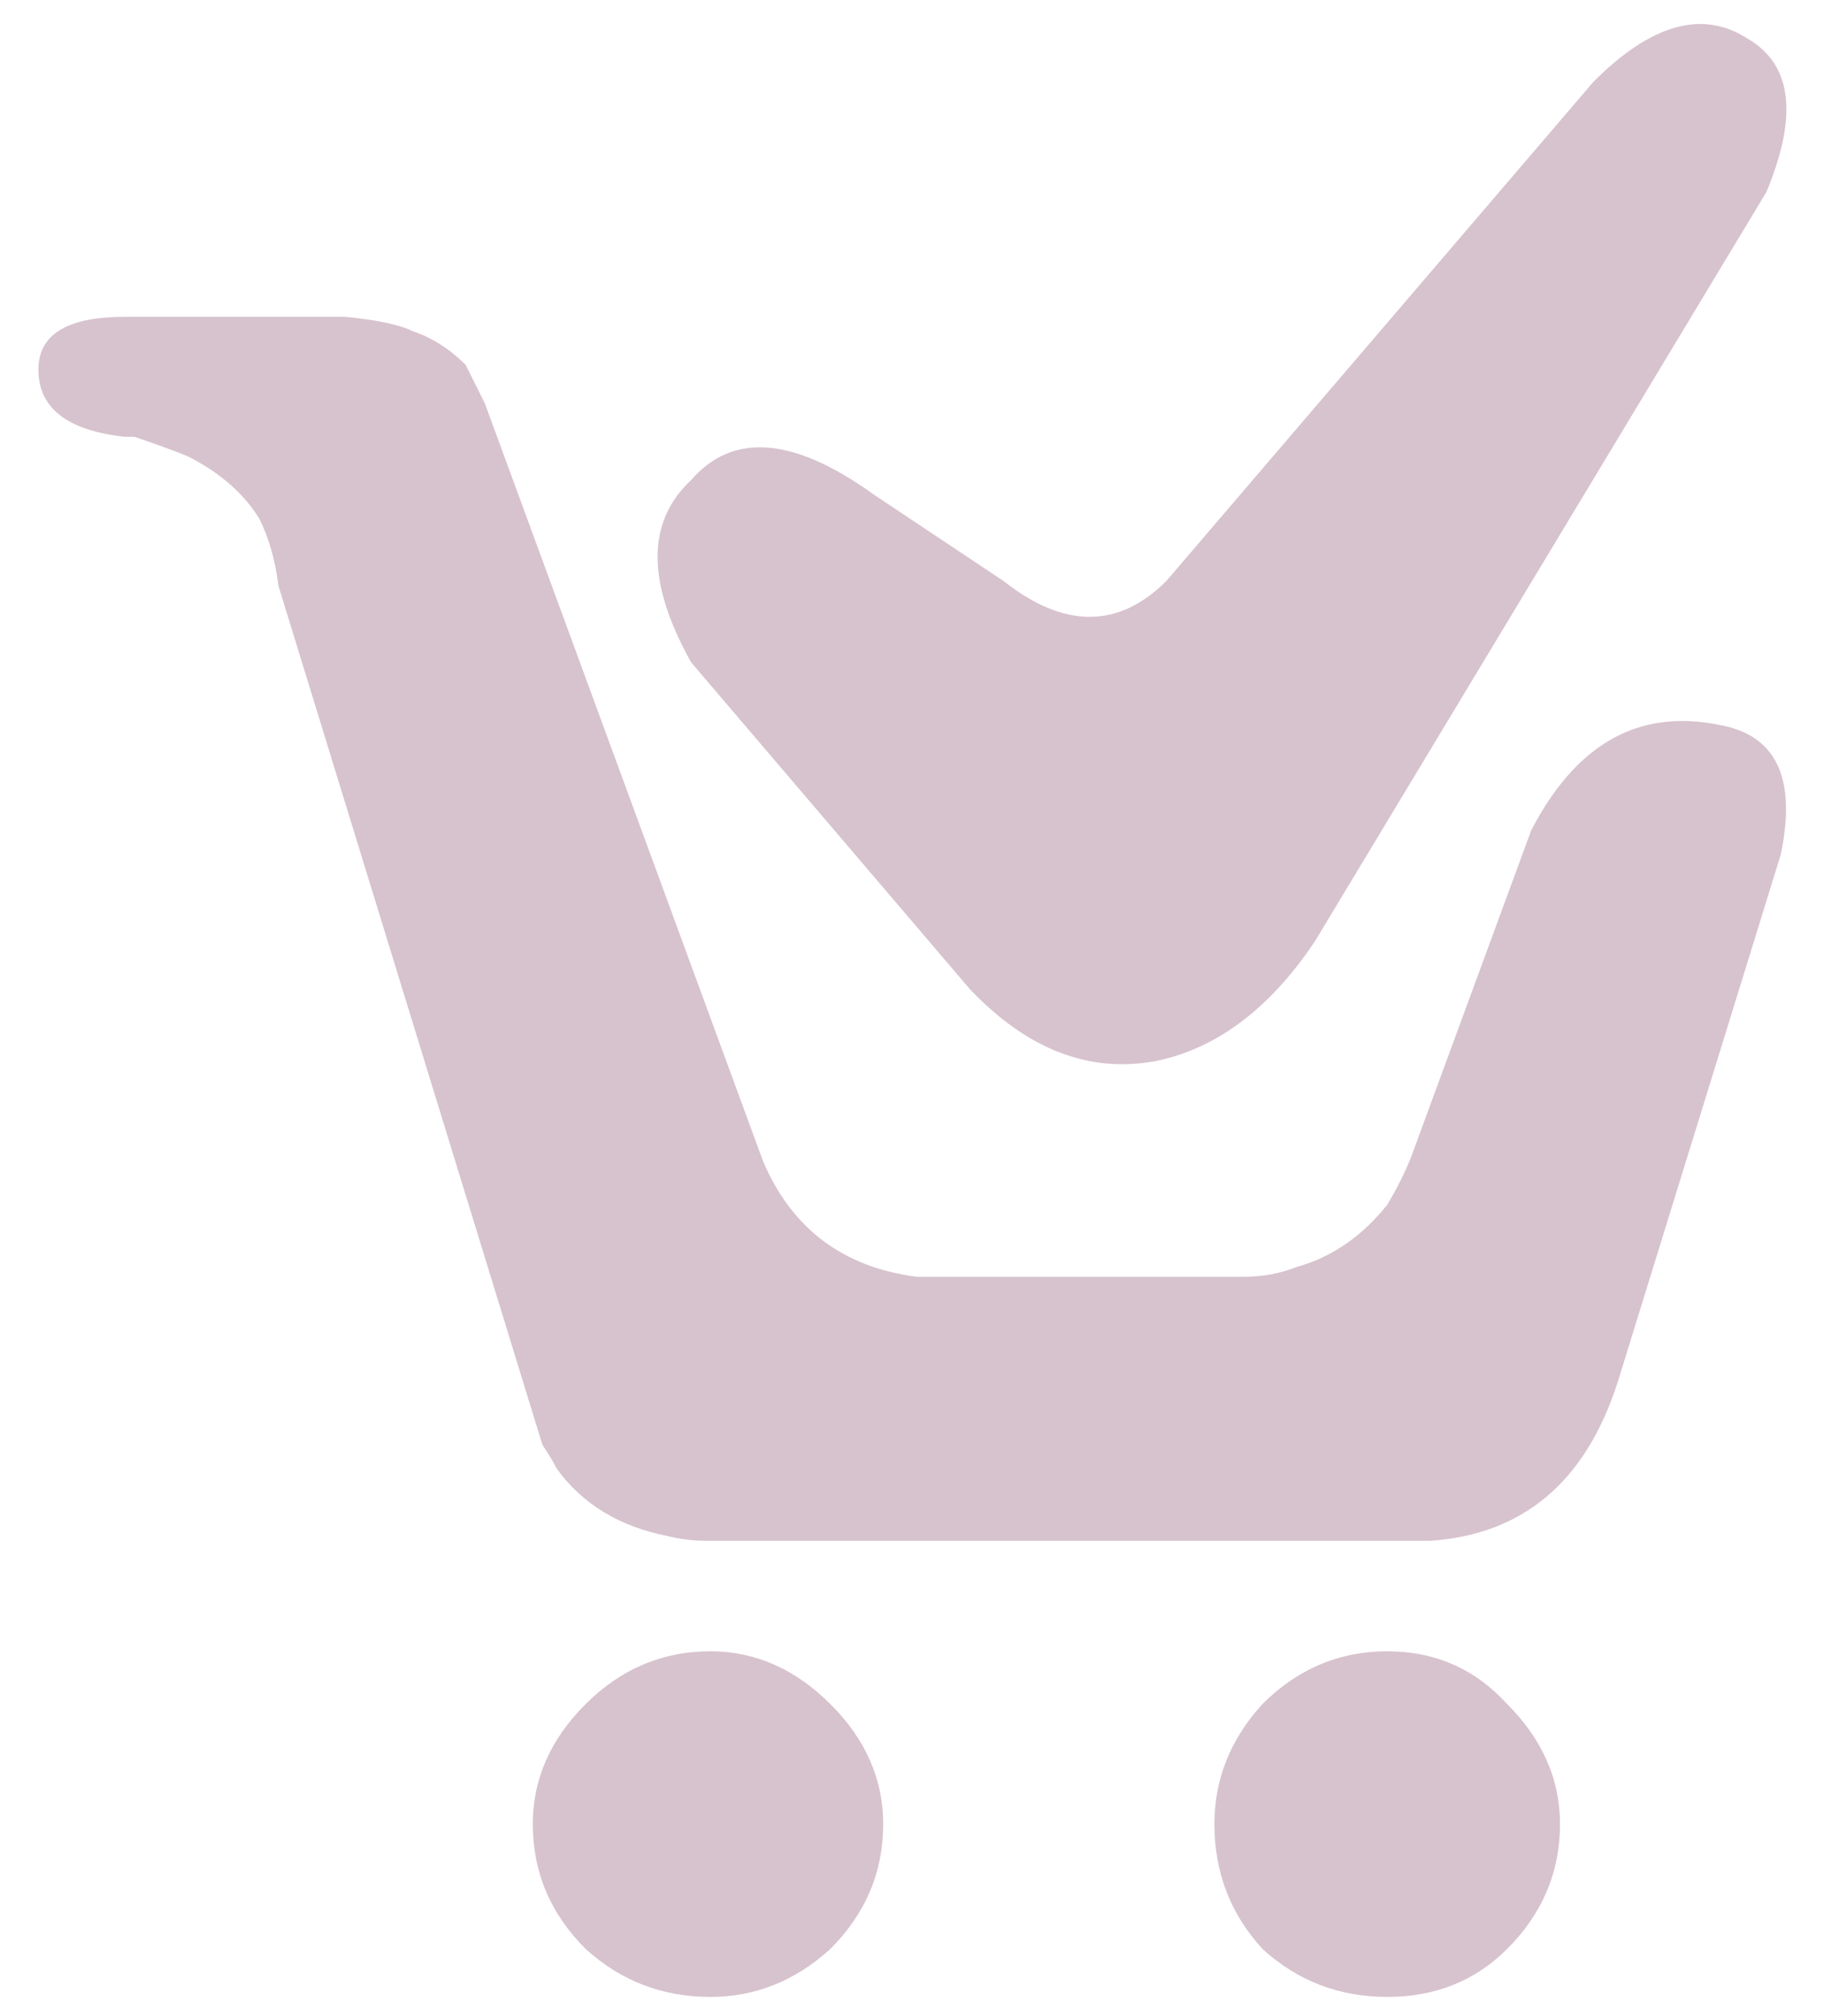 <?xml version="1.0" encoding="utf-8"?>
<!-- Generator: Adobe Illustrator 16.0.0, SVG Export Plug-In . SVG Version: 6.00 Build 0)  -->
<!DOCTYPE svg PUBLIC "-//W3C//DTD SVG 1.1//EN" "http://www.w3.org/Graphics/SVG/1.1/DTD/svg11.dtd">
<svg version="1.1" id="Layer_1" xmlns="http://www.w3.org/2000/svg" xmlns:xlink="http://www.w3.org/1999/xlink" x="0px" y="0px"
	 width="19px" height="21px" viewBox="0 0 19 21" enable-background="new 0 0 19 21" xml:space="preserve">
<g>
	<path fill-rule="evenodd" clip-rule="evenodd" fill="#D7C3CD" d="M18.55,8.9l-1.7,5.5c-0.333,1.033-0.983,1.583-1.949,1.649H7.35
		c-0.133,0-0.267-0.017-0.4-0.05c-0.5-0.1-0.883-0.333-1.15-0.7c-0.033-0.066-0.083-0.149-0.15-0.25L2.9,6.1
		C2.867,5.833,2.8,5.6,2.7,5.4C2.533,5.133,2.283,4.917,1.95,4.75C1.783,4.683,1.6,4.617,1.4,4.55H1.3c-0.6-0.066-0.9-0.3-0.9-0.7
		c0-0.367,0.3-0.55,0.9-0.55h2.3c0.333,0.034,0.566,0.083,0.7,0.15C4.5,3.517,4.683,3.633,4.85,3.8l0.2,0.4l2.9,7.899
		c0.3,0.7,0.833,1.101,1.6,1.2h3.4c0.2,0,0.383-0.033,0.55-0.1c0.366-0.101,0.684-0.316,0.95-0.65c0.1-0.166,0.184-0.333,0.25-0.5
		l1.25-3.4c0.467-0.9,1.116-1.267,1.95-1.1C18.5,7.65,18.717,8.1,18.55,8.9z M18.4,2l-4.7,7.8c-0.467,0.7-1.017,1.117-1.65,1.25
		c-0.7,0.134-1.35-0.117-1.95-0.75L7.2,6.9C6.733,6.067,6.733,5.433,7.2,5C7.633,4.5,8.267,4.55,9.1,5.15l1.351,0.9
		c0.633,0.5,1.2,0.5,1.7,0l4.449-5.2C17.2,0.25,17.733,0.1,18.2,0.4C18.667,0.667,18.733,1.2,18.4,2z M6.1,17.75
		c0.367-0.366,0.8-0.55,1.3-0.55c0.467,0,0.883,0.184,1.25,0.55S9.2,18.533,9.2,19c0,0.5-0.184,0.934-0.55,1.3
		c-0.367,0.334-0.783,0.5-1.25,0.5c-0.5,0-0.933-0.166-1.3-0.5c-0.367-0.366-0.55-0.8-0.55-1.3C5.55,18.533,5.733,18.116,6.1,17.75z
		 M15.7,17.75c0.366,0.366,0.55,0.783,0.55,1.25c0,0.5-0.184,0.934-0.55,1.3c-0.334,0.334-0.75,0.5-1.25,0.5s-0.934-0.166-1.3-0.5
		c-0.334-0.366-0.5-0.8-0.5-1.3c0-0.467,0.166-0.884,0.5-1.25c0.366-0.366,0.8-0.55,1.3-0.55S15.366,17.384,15.7,17.75z"/>
</g>
</svg>

